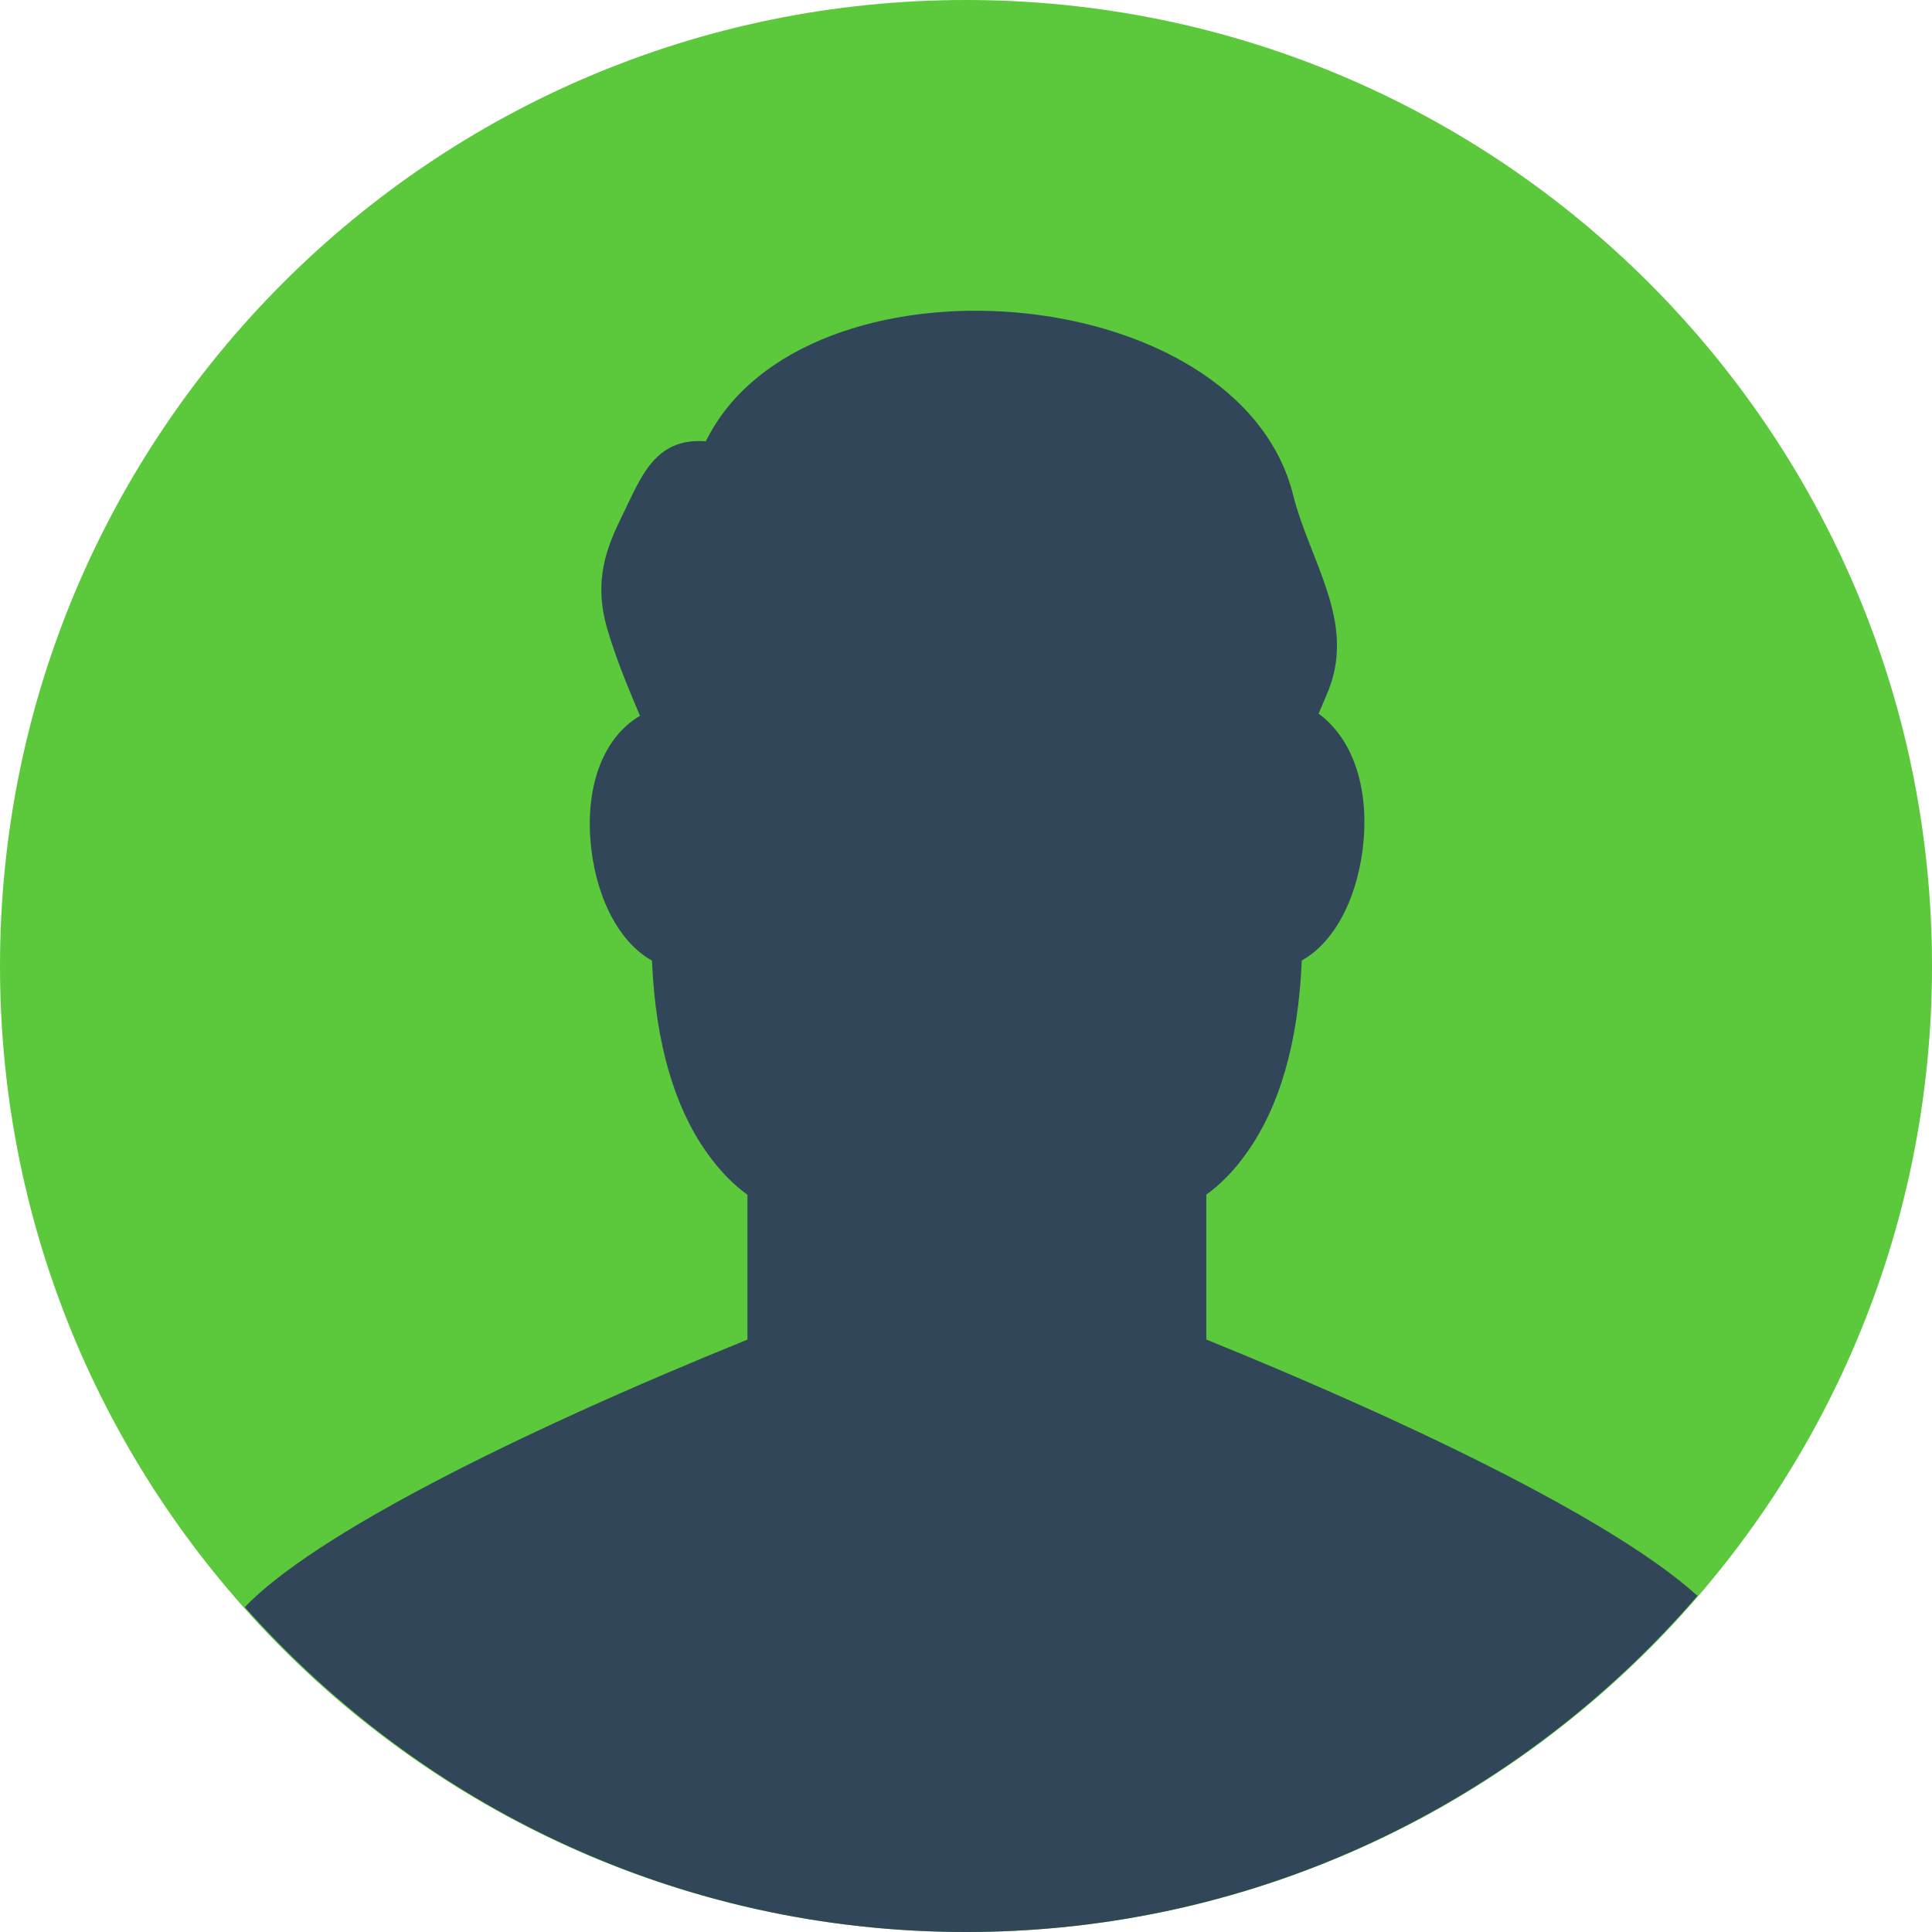 <svg version="1.1" xmlns="http://www.w3.org/2000/svg" xmlns:xlink="http://www.w3.org/1999/xlink" x="0px" y="0px" width="24px" height="24px" viewBox="0 0 24 24" enable-background="new 0 0 24 24" xml:space="preserve">
<path fill="#5CC83B" d="M12,0c6.627,0,12,5.373,12,12c0,6.627-5.373,12-12,12C5.373,24,0,18.627,0,12C0,5.373,5.373,0,12,0z"></path>
<path fill="#32465A" d="M21.086,19.824C18.885,22.377,15.635,24,12,24c-3.567,0-6.761-1.565-8.959-4.036
    c0.846-0.884,3.309-2.132,6.244-3.323v-1.8c-0.166-0.118-0.343-0.292-0.512-0.533c-0.39-0.555-0.63-1.336-0.674-2.375
    c-0.441-0.247-0.715-0.847-0.765-1.503C7.283,9.754,7.492,9.163,7.95,8.892C7.891,8.751,7.81,8.56,7.776,8.472
    C7.683,8.241,7.609,8.032,7.549,7.83C7.363,7.21,7.538,6.796,7.735,6.394c0.226-0.459,0.395-0.961,1.033-0.912
    c1.205-2.449,6.619-2.044,7.297,0.671c0.204,0.815,0.776,1.56,0.44,2.416c-0.039,0.097-0.079,0.191-0.125,0.296
    c0.424,0.312,0.615,0.901,0.56,1.568c-0.056,0.656-0.329,1.252-0.769,1.499c-0.043,1.04-0.284,1.821-0.674,2.375
    c-0.168,0.241-0.346,0.415-0.512,0.533v1.8C17.771,17.771,20.128,18.951,21.086,19.824z"></path>
</svg>